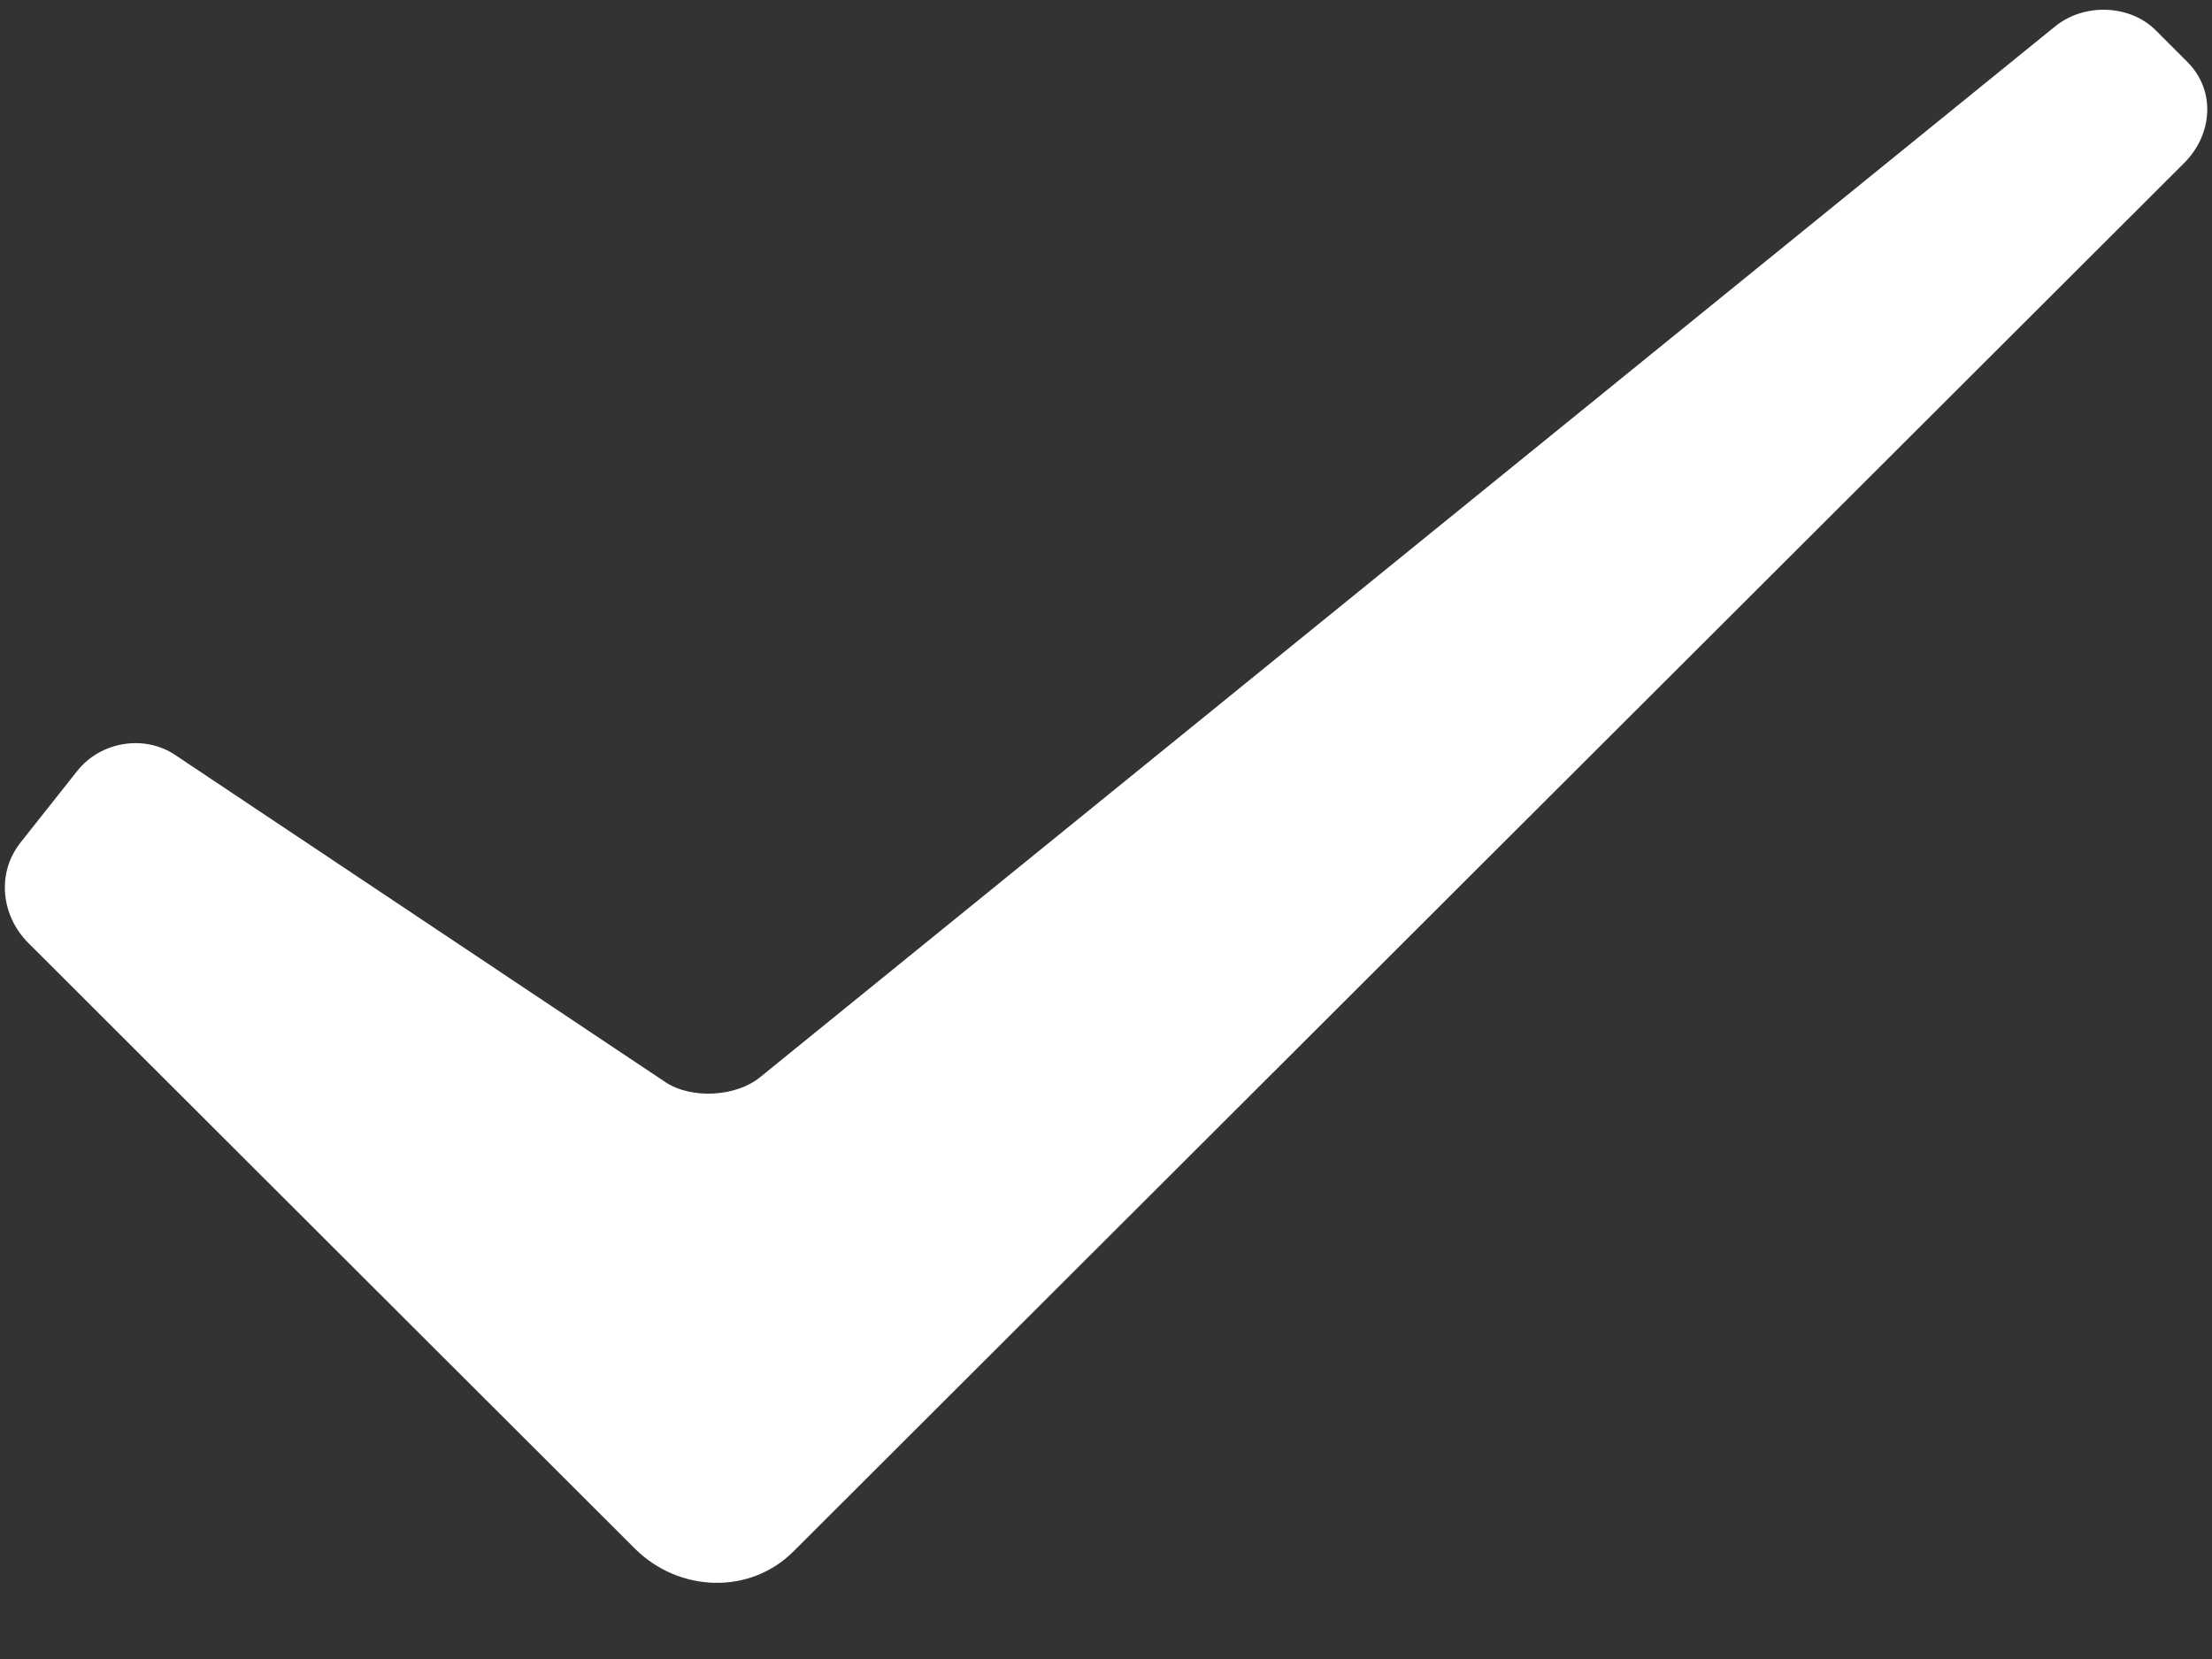 ﻿<?xml version="1.0" encoding="utf-8"?>
<svg version="1.1" xmlns:xlink="http://www.w3.org/1999/xlink" width="28px" height="21px" xmlns="http://www.w3.org/2000/svg">
  <rect width="100%" height="100%" fill="#333333" stroke="none"/>
  <g transform="matrix(1 0 0 1 -61 -52 )">
    <path d="M 8.033 19.599  L 0.359 11.937  C 0.012 11.589  -0.046 11.048  0.263 10.661  L 0.979 9.757  C 1.273 9.388  1.822 9.295  2.212 9.553  L 8.42 13.696  C 8.746 13.915  9.312 13.886  9.617 13.639  L 26.017 0.332  C 26.386 0.034  26.963 0.059  27.286 0.382  L 27.691 0.787  C 28.042 1.138  28.017 1.693  27.648 2.063  L 10.043 19.639  C 9.495 20.187  8.595 20.162  8.033 19.599  Z " fill-rule="nonzero" fill="#ffffff" stroke="none" transform="matrix(1 0 0 1 61 52 )" />
  </g>
</svg>